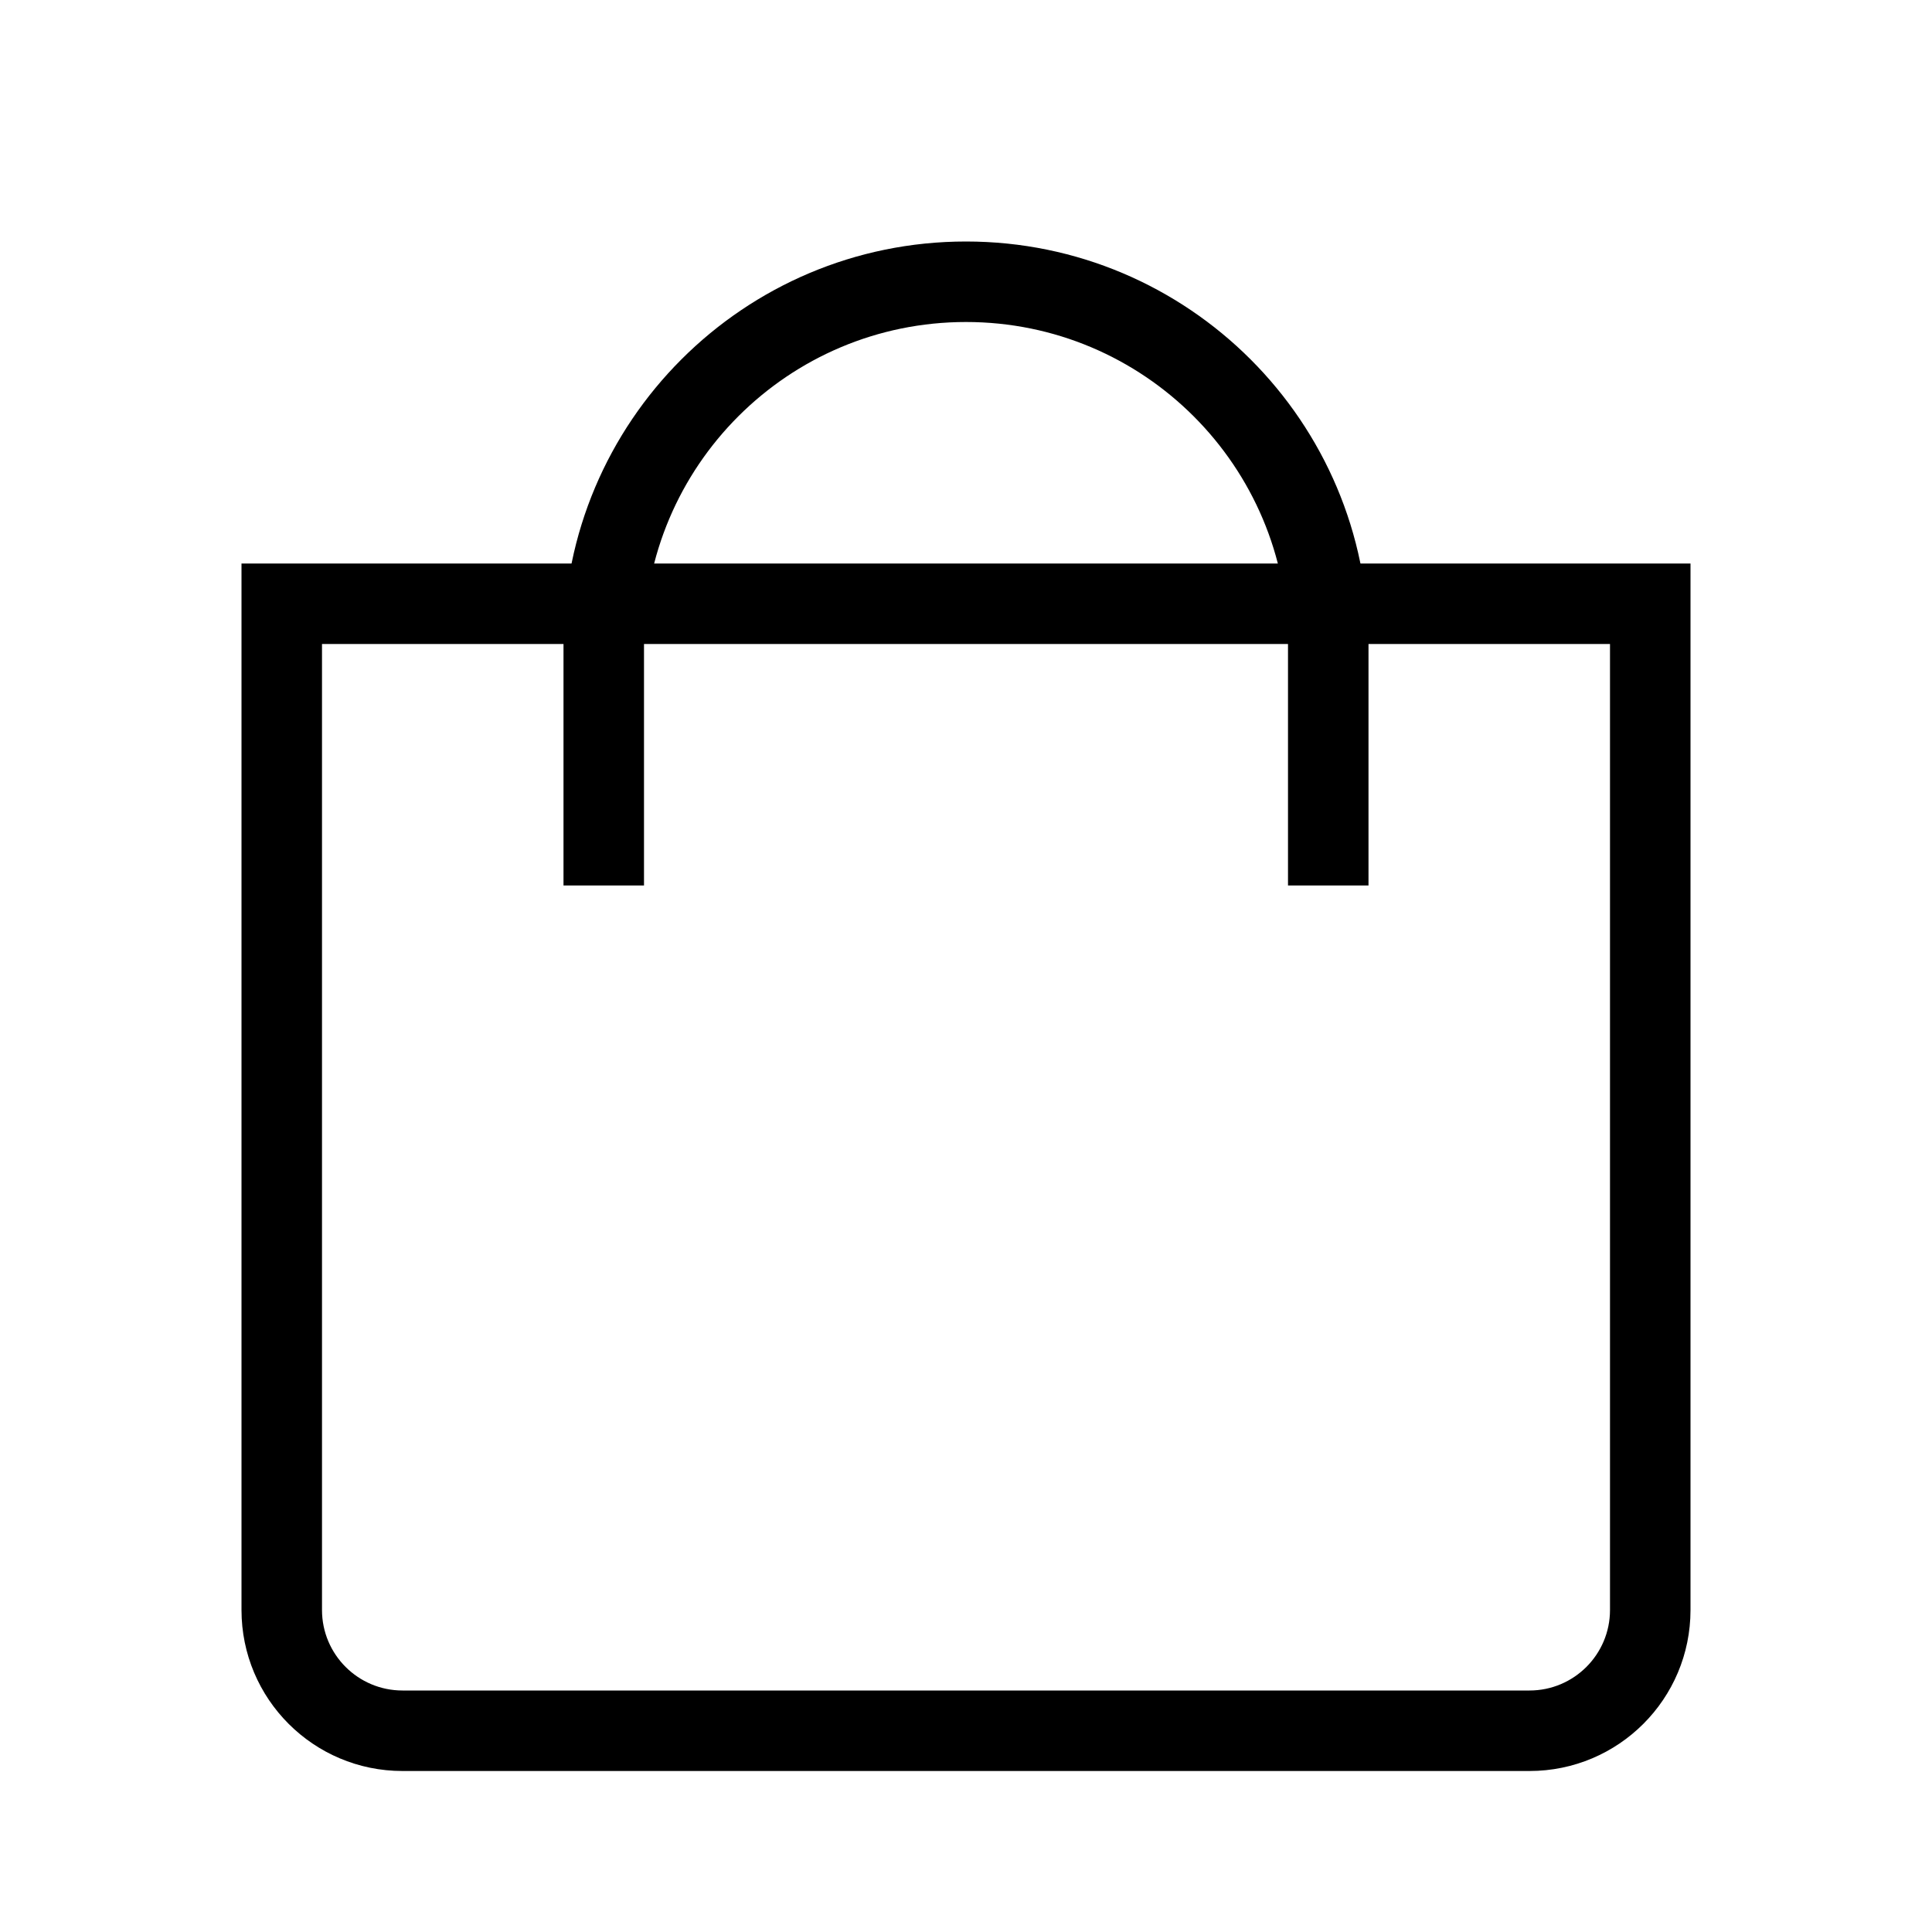 <svg width="24" height="24" viewBox="0 0 24 24" fill="none" xmlns="http://www.w3.org/2000/svg">
<rect x="0" y="0" width="24" height="24" fill="#808080" stroke="none"/>
<g clip-path="url(#clip0_2877_815)">
<path d="M24 0H0V24H24V0Z" fill="white"/>
<path fill-rule="evenodd" clip-rule="evenodd" d="M20 8H4V20C4 20.552 4.448 21 5 21H19C19.552 21 20 20.552 20 20V8ZM3 7V20C3 21.105 3.895 22 5 22H19C20.105 22 21 21.105 21 20V7H3Z" fill="black"/>
<path fill-rule="evenodd" clip-rule="evenodd" d="M12 4C9.791 4 8 5.791 8 8V11H7V8C7 5.239 9.239 3 12 3C14.761 3 17 5.239 17 8V11H16V8C16 5.791 14.209 4 12 4Z" fill="black"/>
</g>
<defs>
<clipPath id="clip0_2877_815">
<rect width="24" height="24" fill="white"/>
</clipPath>
</defs>
</svg>

